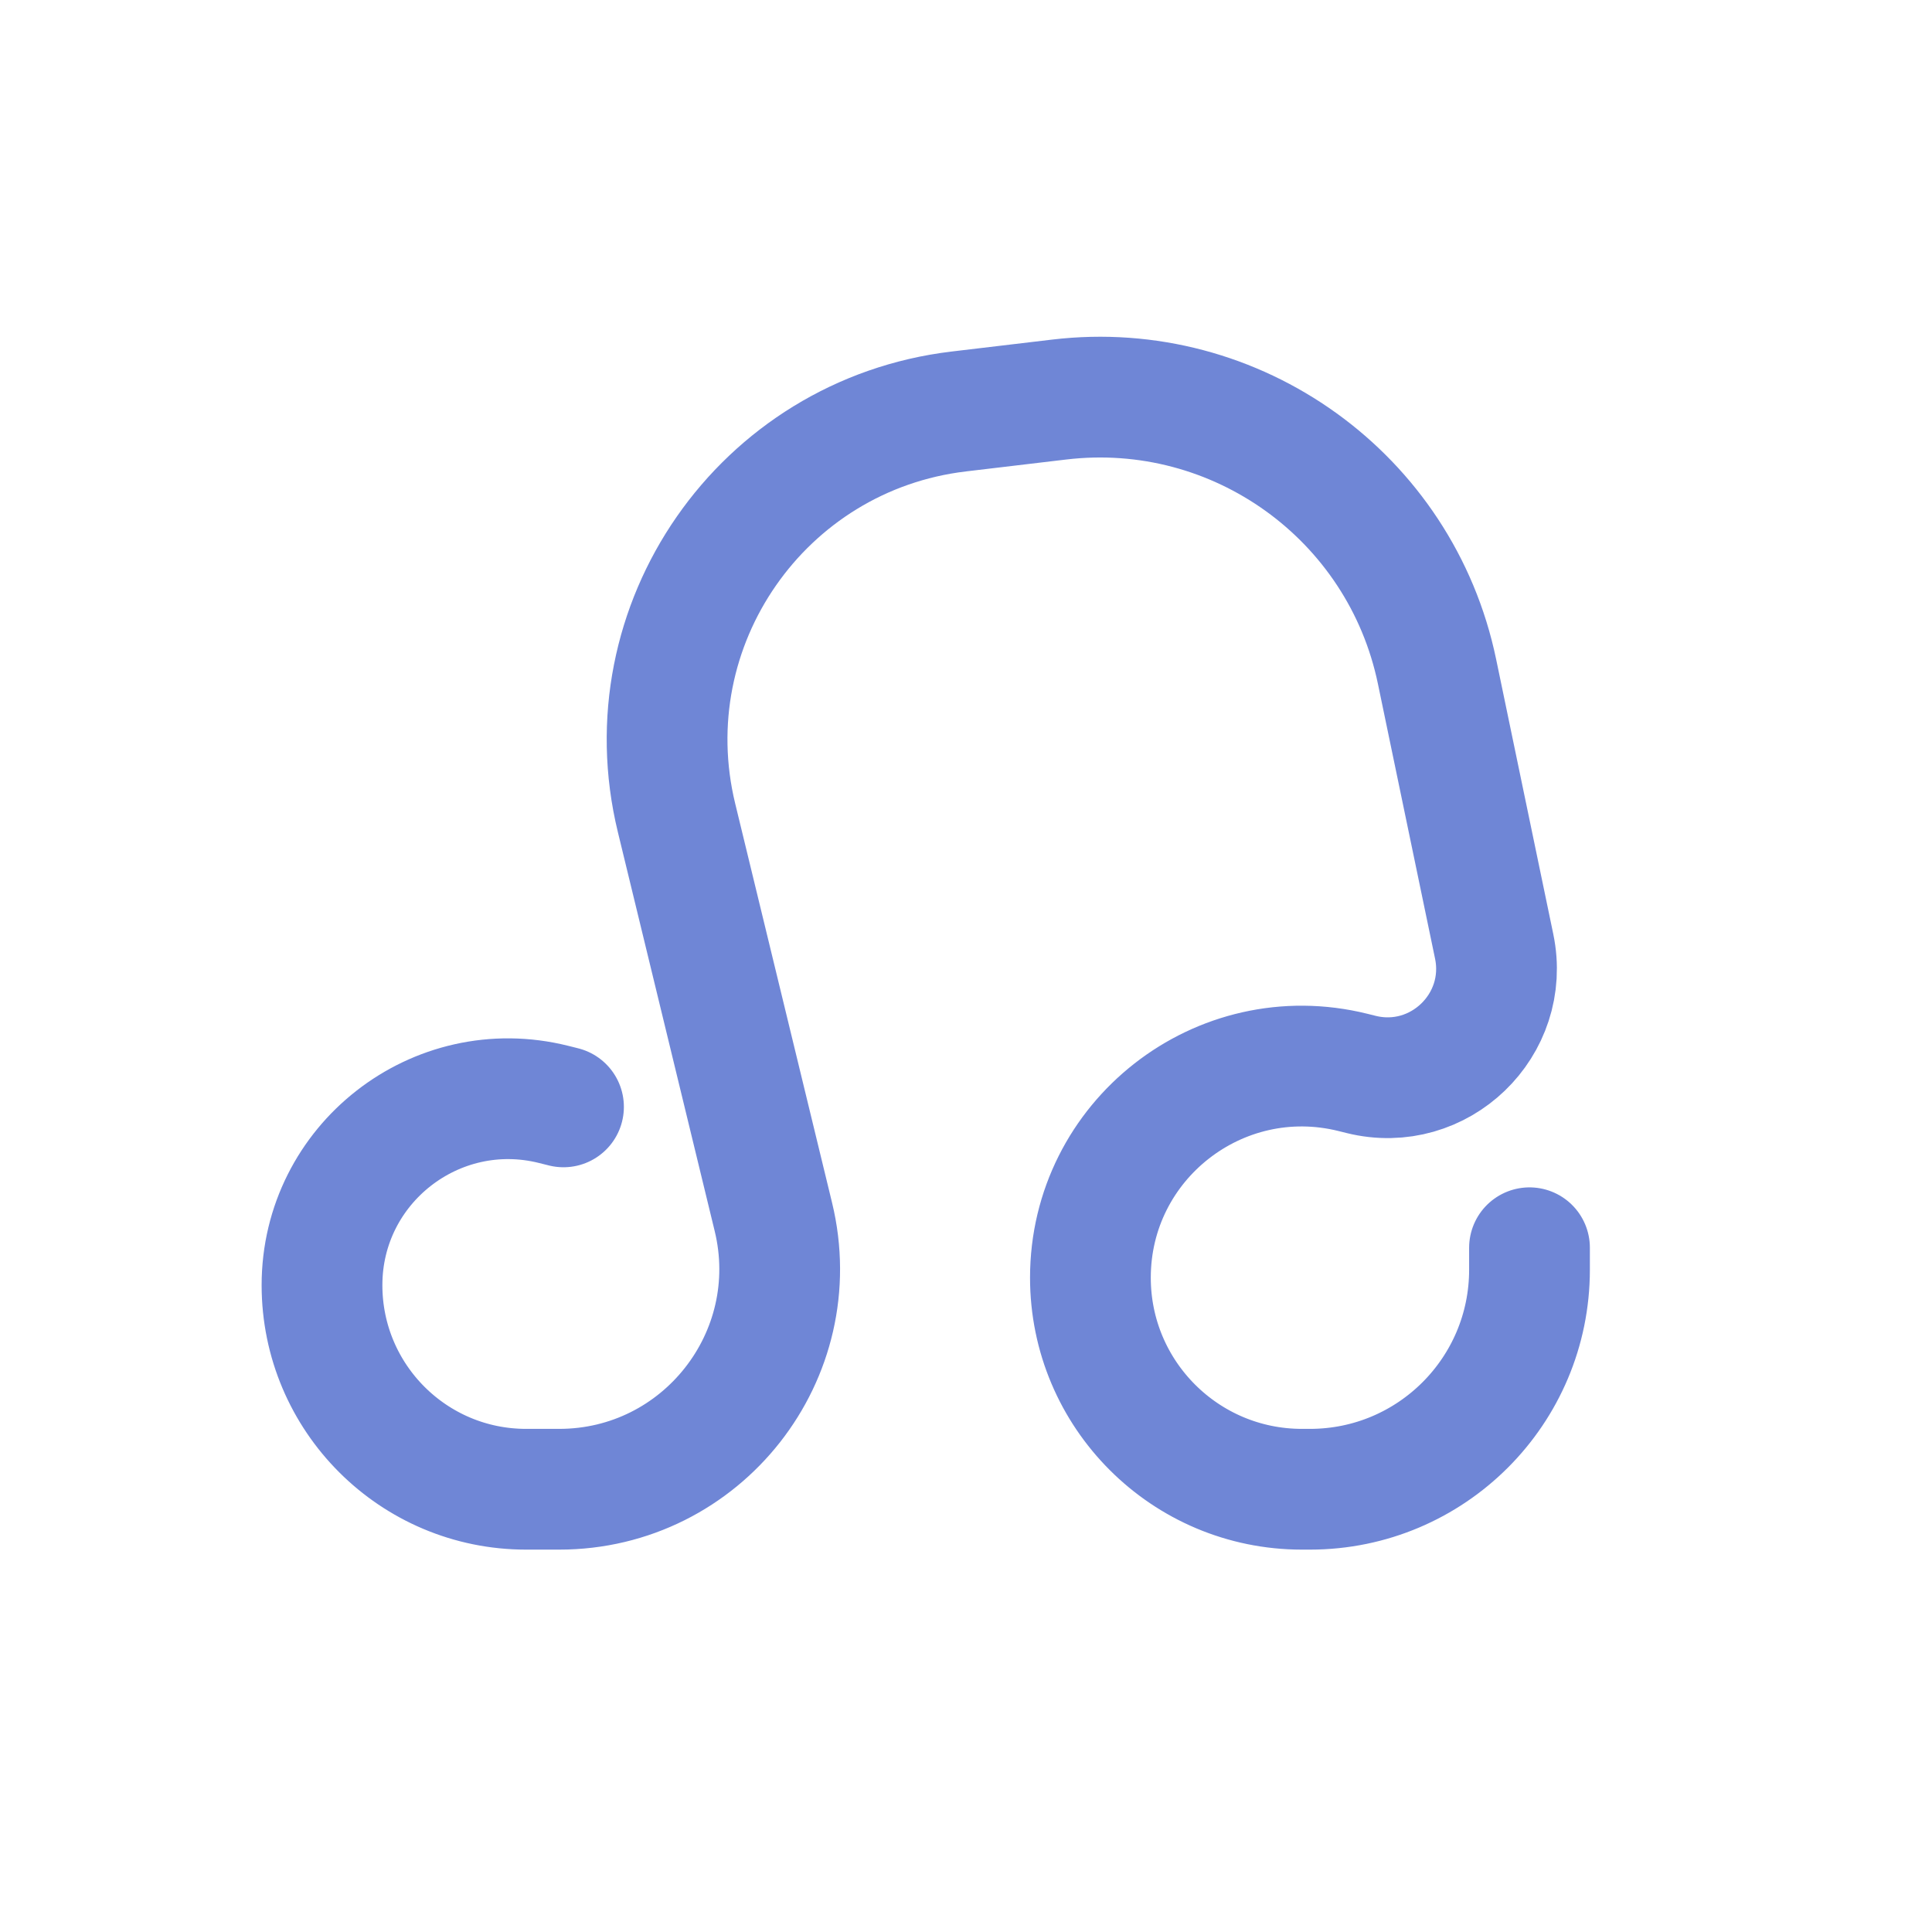 <svg width="48" height="48" viewBox="0 0 48 48" fill="none" xmlns="http://www.w3.org/2000/svg">
<path d="M14 27.5L13.752 27.438C10.83 26.708 8 28.918 8 31.929V31.929C8 34.73 10.27 37 13.071 37H13.892C17.44 37 20.051 33.679 19.214 30.232L16.808 20.318C15.646 15.531 18.93 10.805 23.821 10.223L26.313 9.927C30.721 9.402 34.798 12.336 35.702 16.682L37.122 23.511C37.529 25.466 35.754 27.174 33.816 26.694L33.611 26.643C30.296 25.822 27.091 28.33 27.091 31.744V31.744C27.091 34.647 29.444 37 32.346 37H32.545C35.558 37 38 34.558 38 31.546V31" stroke="#6F86D6" stroke-width="3" stroke-linecap="round"/>
</svg>
